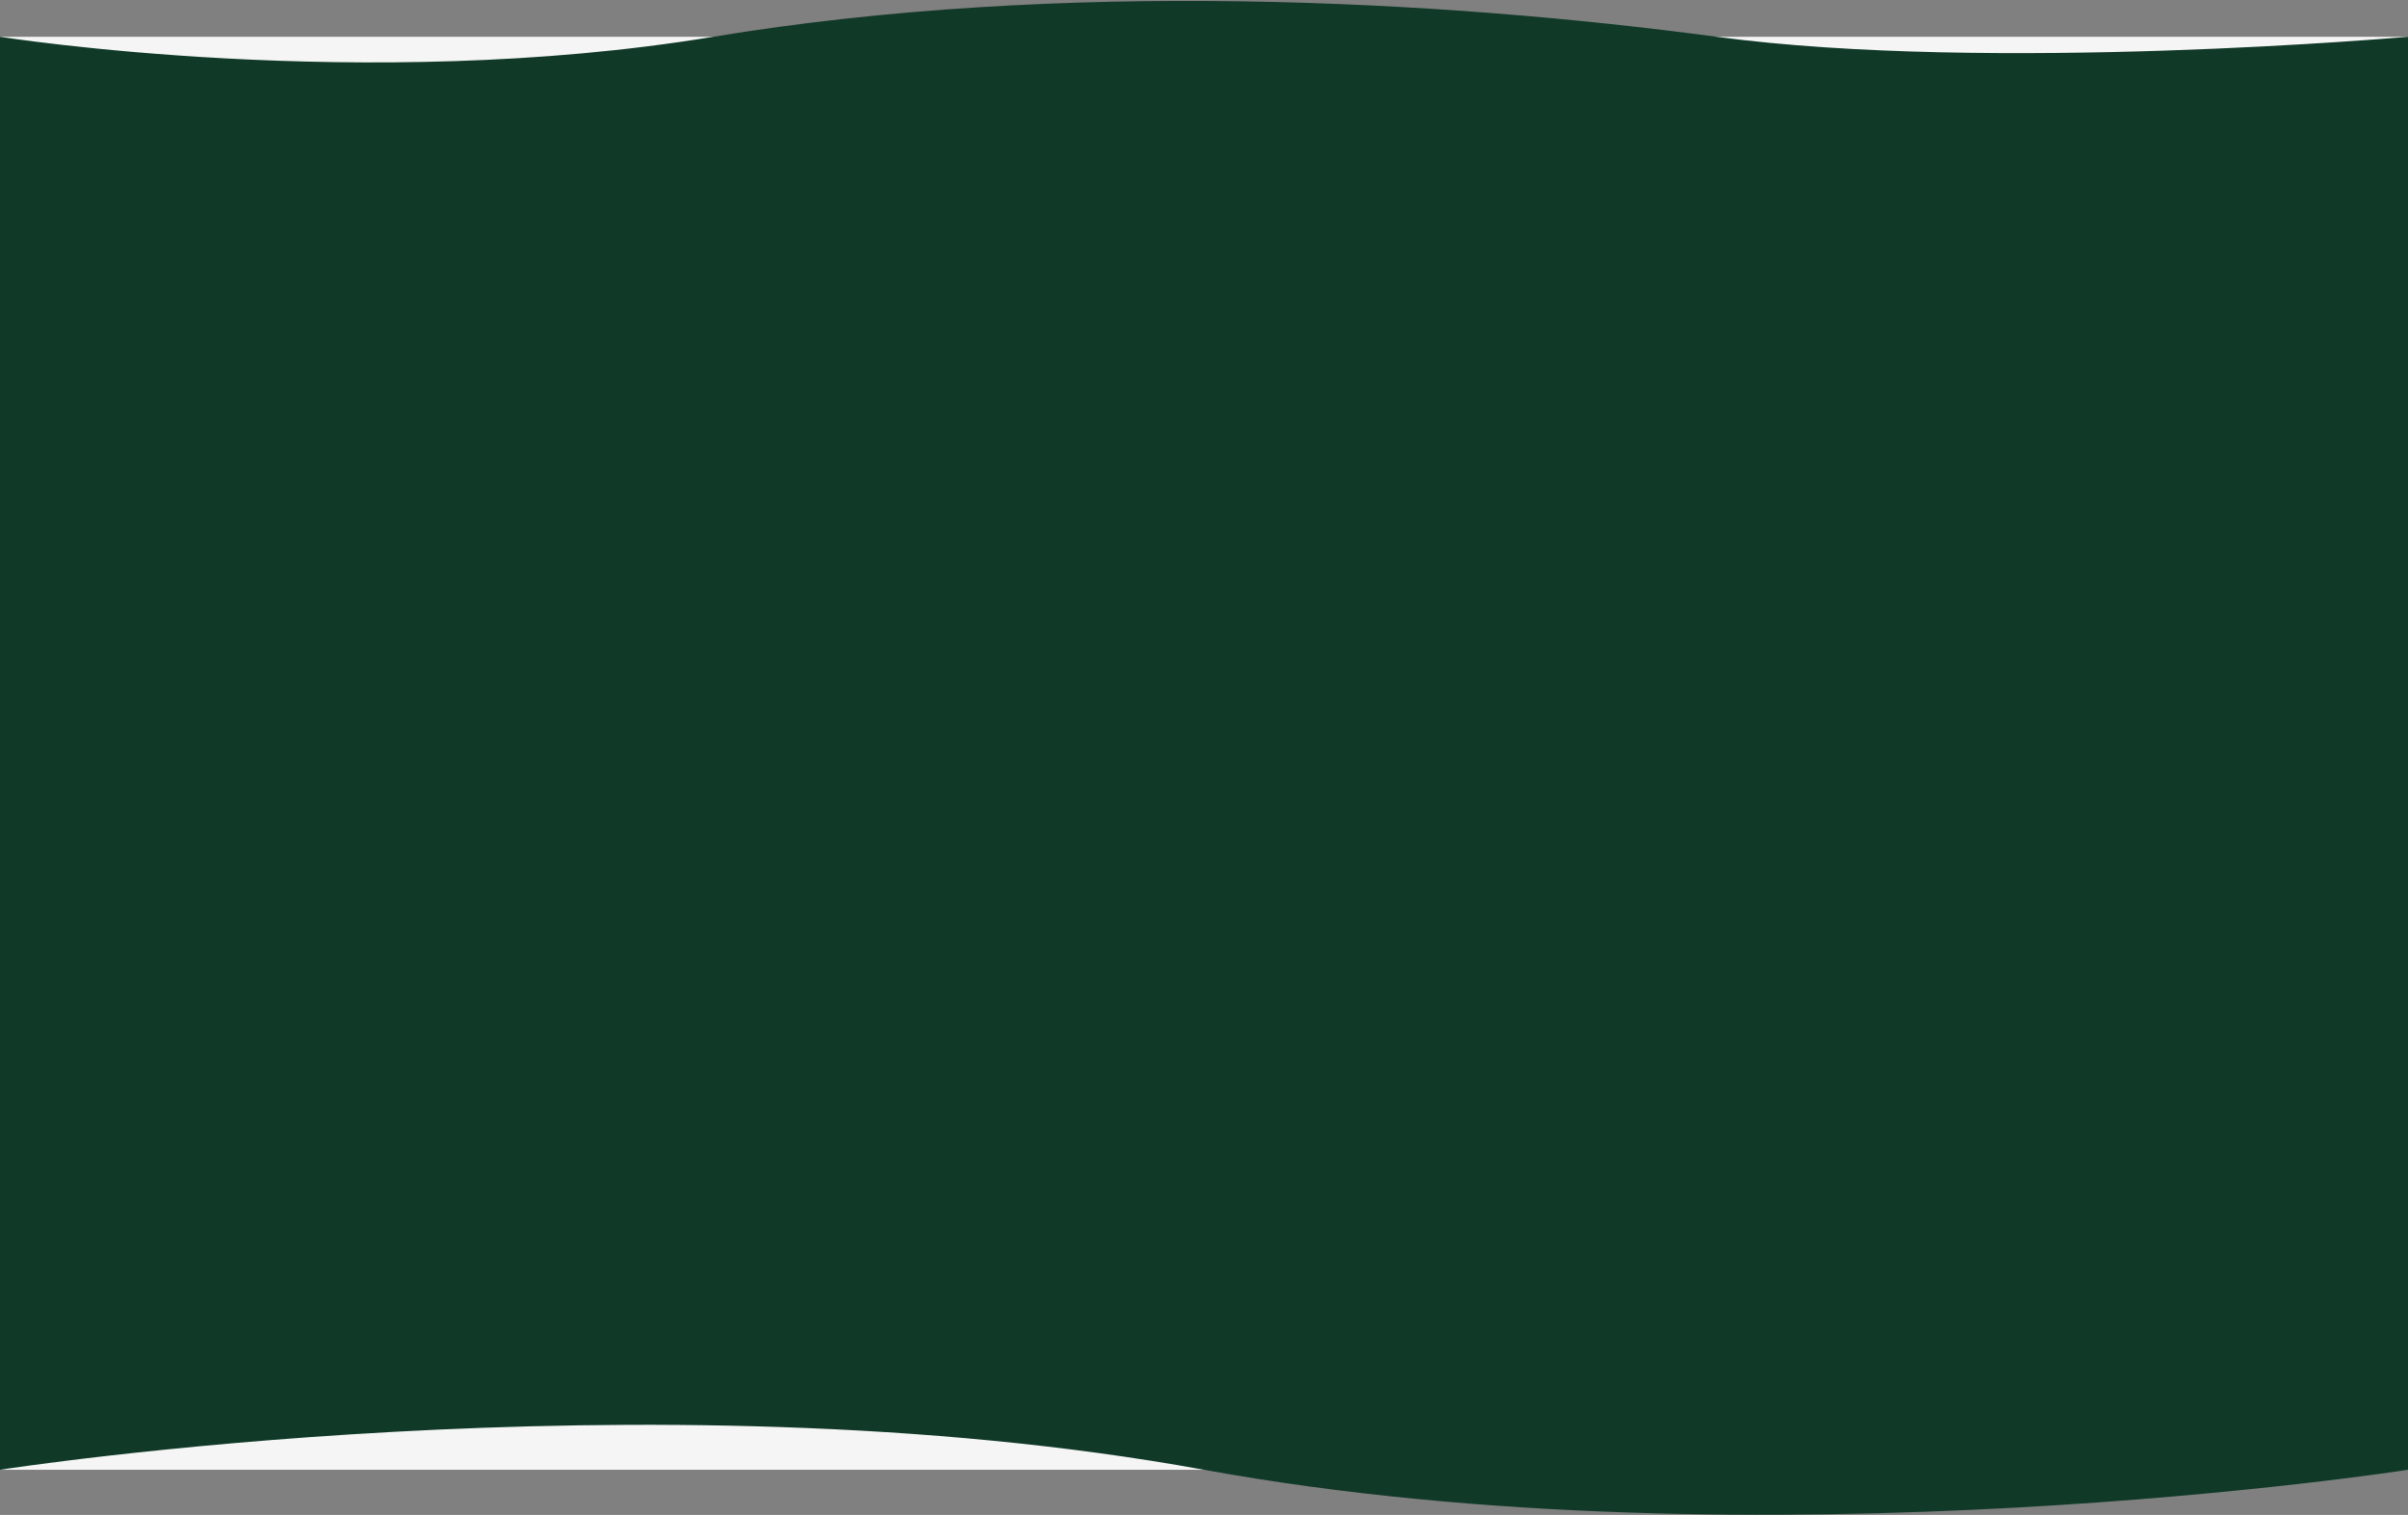<svg width="1440" height="906" viewBox="0 0 1440 906" fill="none" xmlns="http://www.w3.org/2000/svg">
<rect x="0" y="0" width="1440" height="906" fill="#808080" stroke="none"/>
<rect width="1440" height="857" transform="translate(0 22)" fill="#F5F5F5"/>
<path d="M0 21.999C0 21.999 218 56.499 426.5 21.999C635 -12.502 862 0.001 1026.5 21.999C1191 43.998 1440 21.999 1440 21.999V878.999C1440 878.999 1052 939.5 720 878.999C388 818.498 0 878.999 0 878.999V21.999Z" fill="#103928"/>
</svg>
